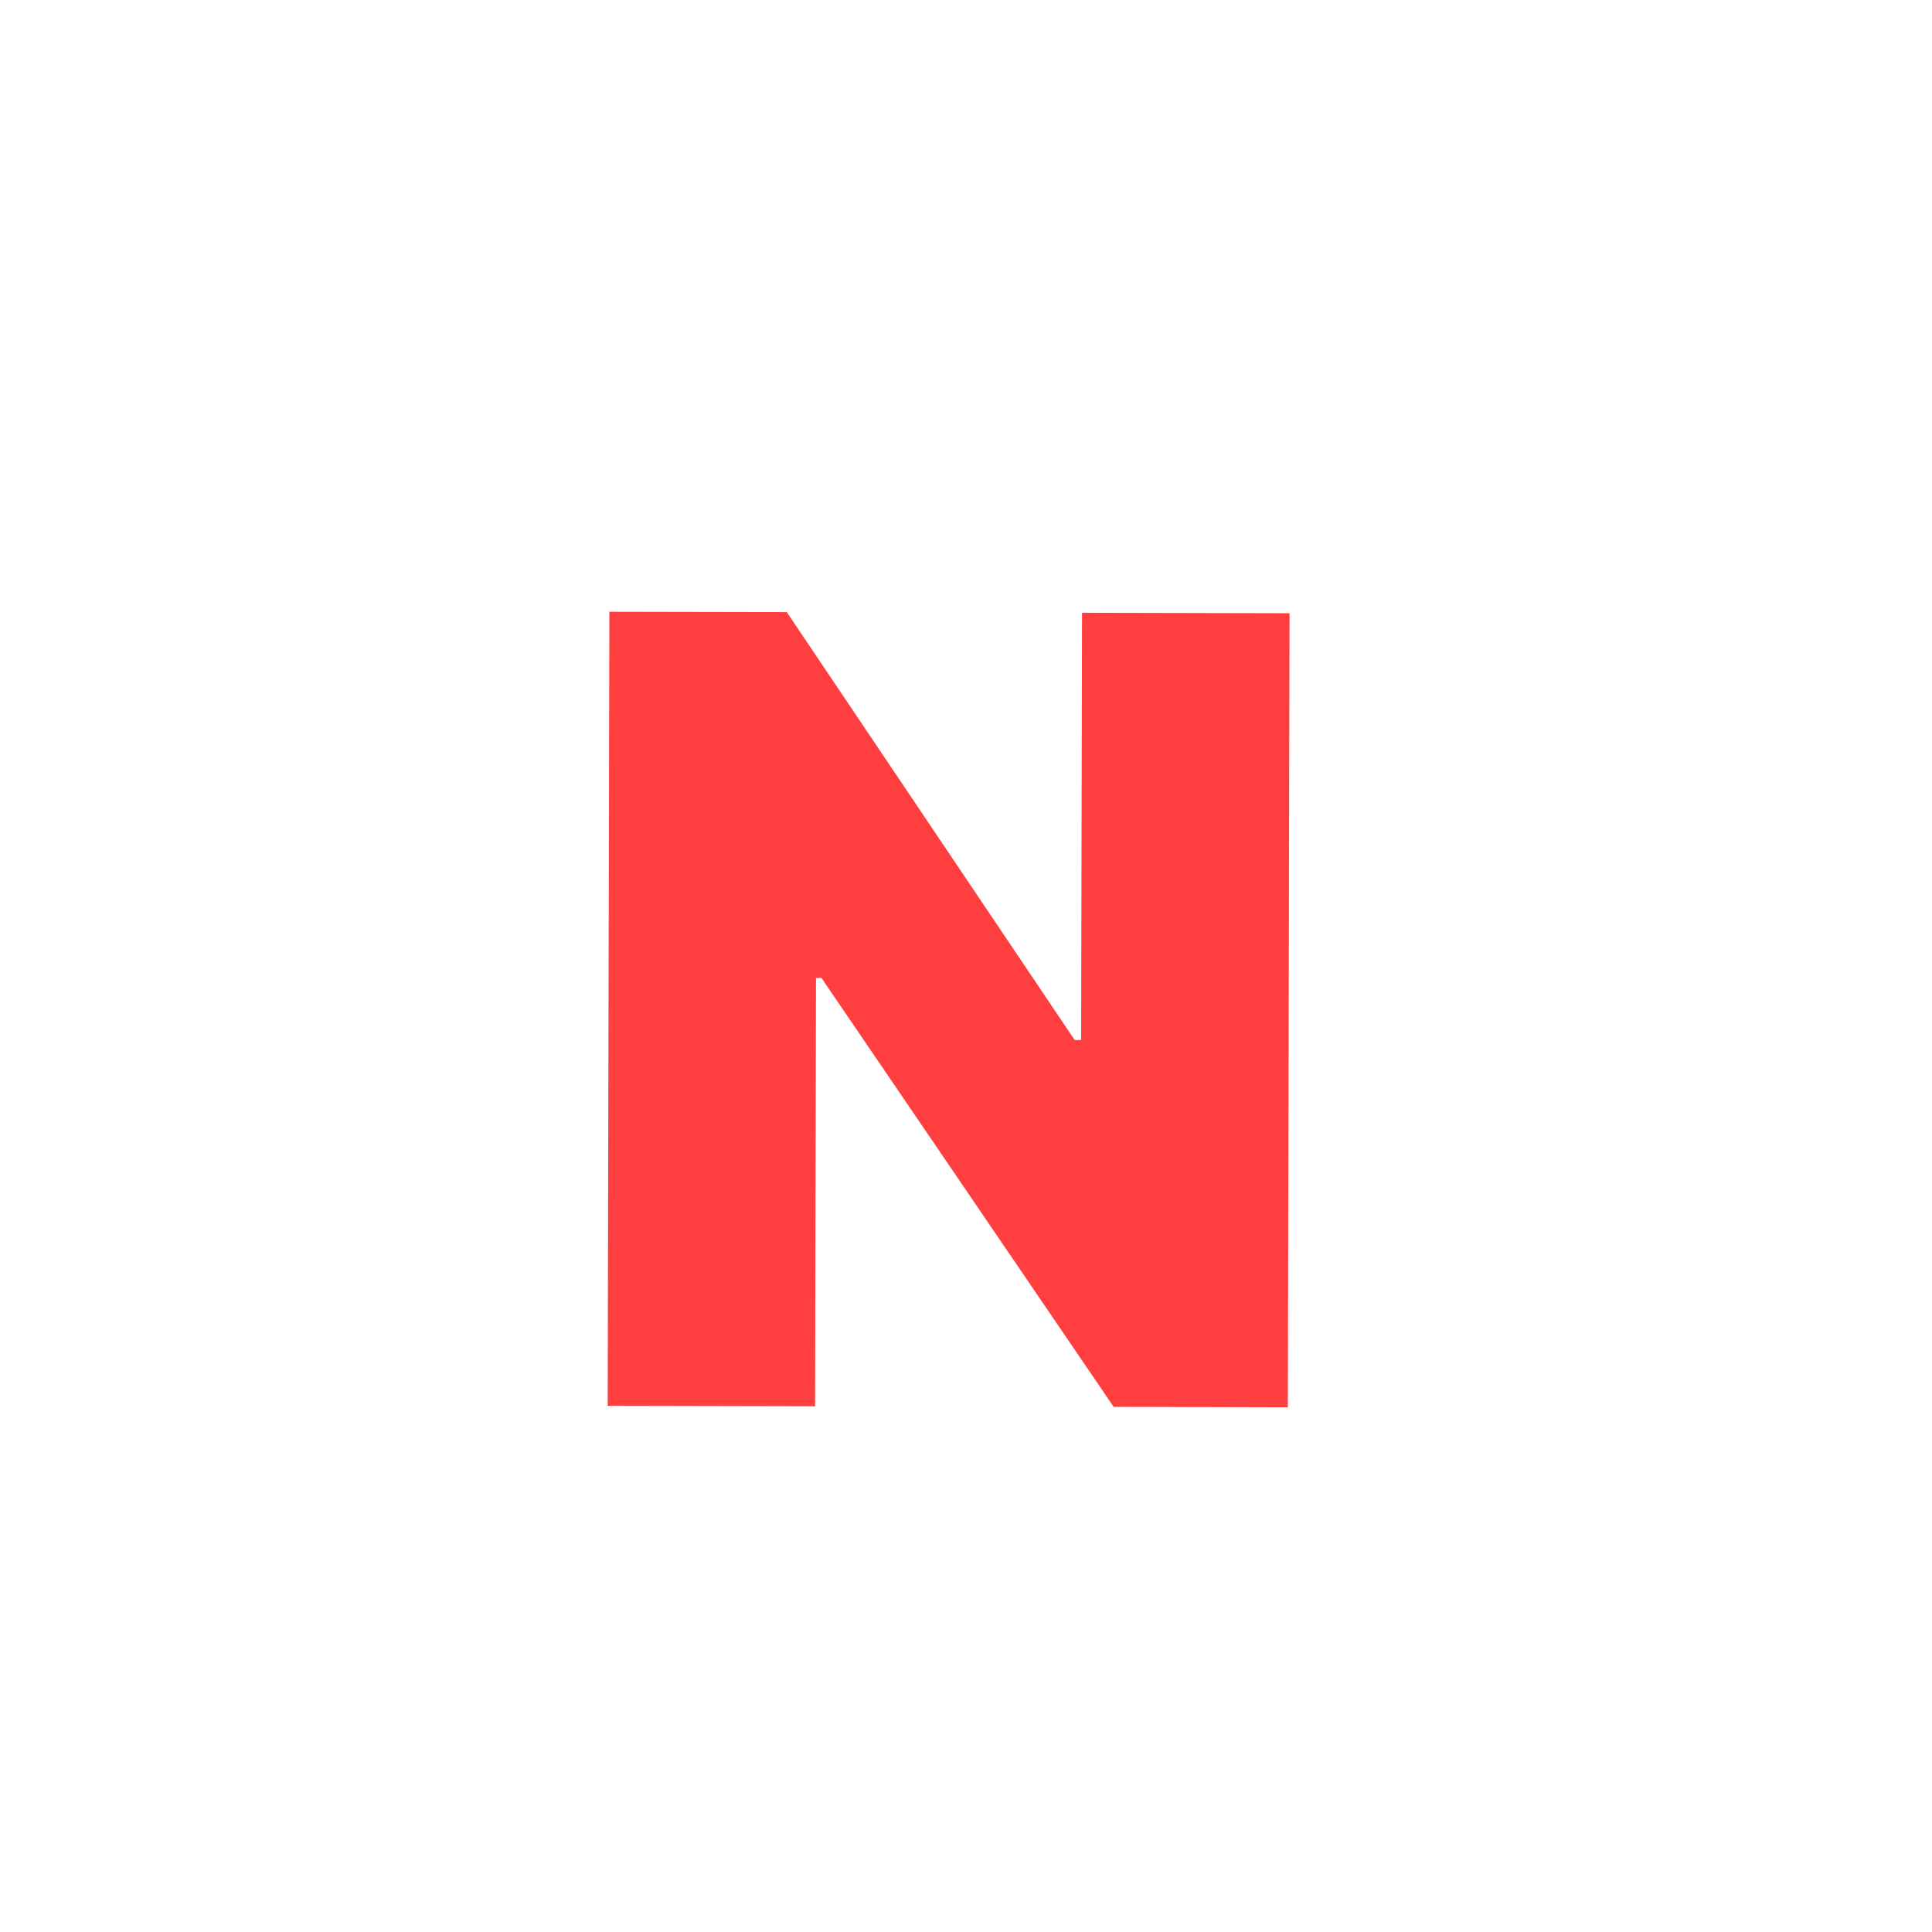 <svg width="17" height="17" viewBox="0 0 17 17" fill="none" xmlns="http://www.w3.org/2000/svg">
<path d="M11.332 12.383L9.799 12.379L7.228 8.605L7.18 8.605L7.172 12.374L5.347 12.37L5.362 5.383L6.923 5.386L9.456 9.151L9.513 9.151L9.521 5.392L11.347 5.396L11.332 12.383Z" fill="#FF3F3F"/>
</svg>
